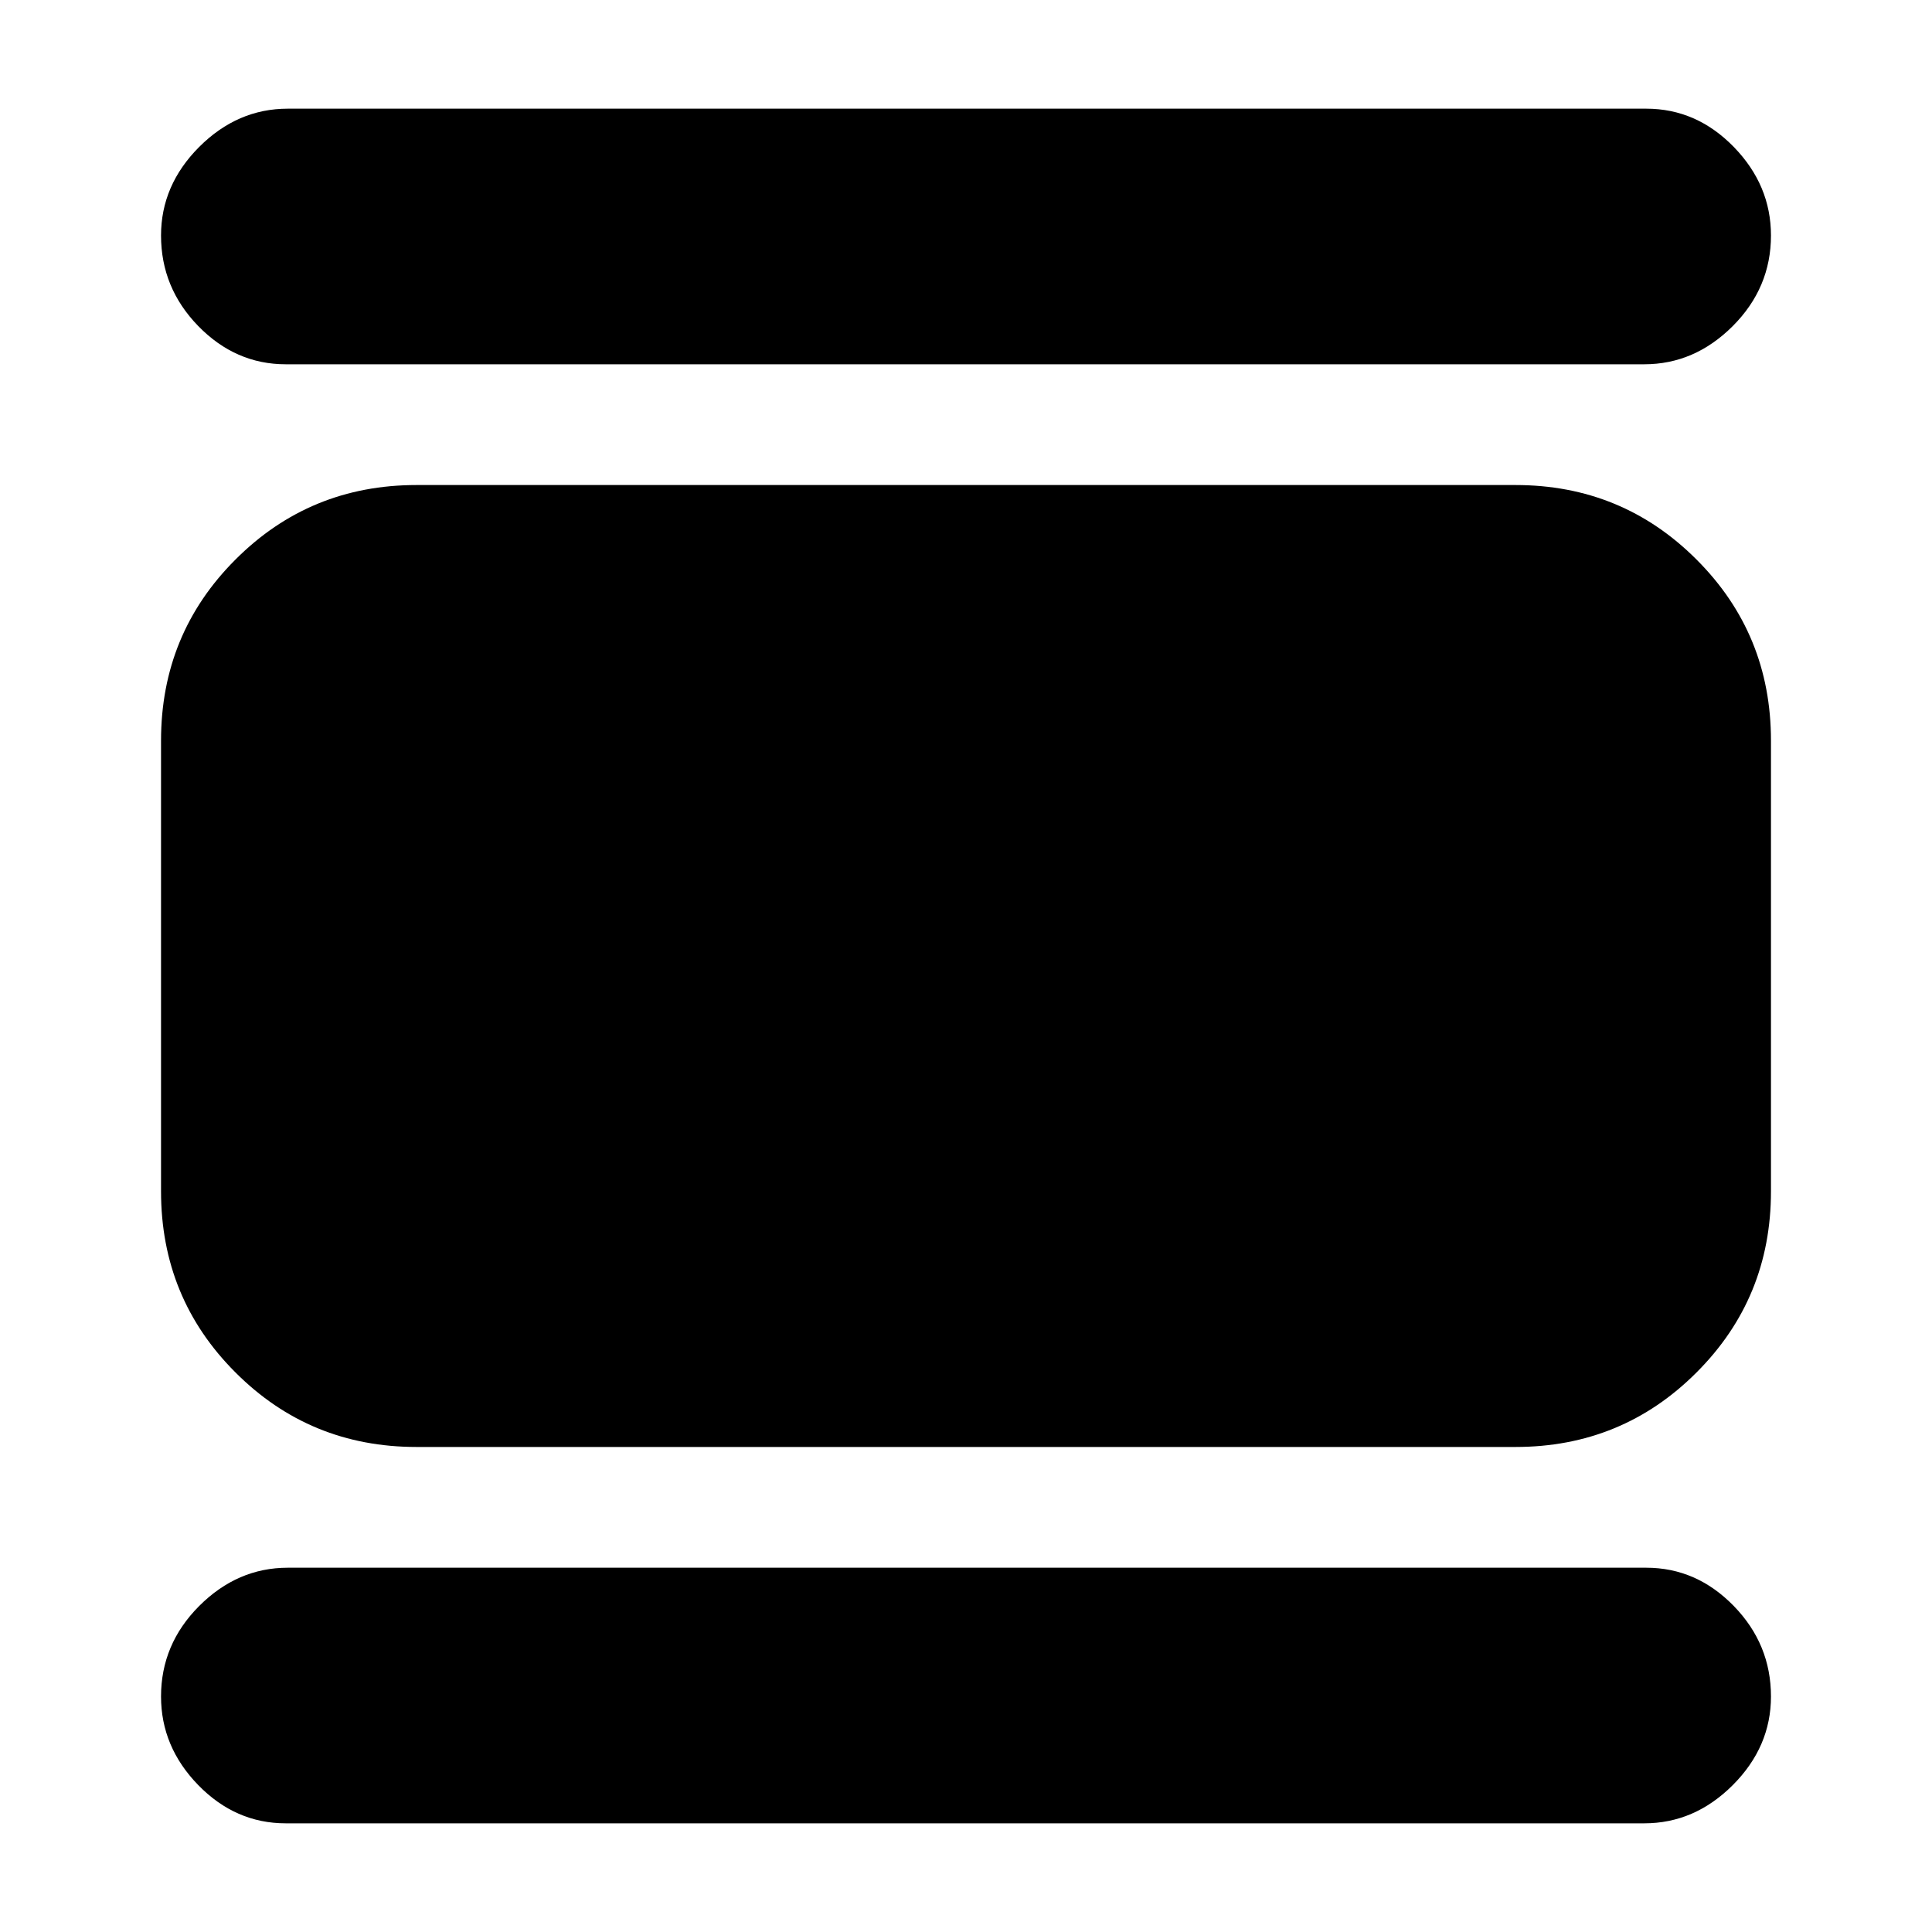 <svg xmlns="http://www.w3.org/2000/svg" height="20" width="20"><path d="M2.958 18.875Q2.438 18.875 2.052 18.479Q1.667 18.083 1.667 17.562Q1.667 17.021 2.062 16.625Q2.458 16.229 2.979 16.229H17.042Q17.562 16.229 17.948 16.625Q18.333 17.021 18.333 17.562Q18.333 18.083 17.938 18.479Q17.542 18.875 17.021 18.875ZM4.312 14.979Q3.208 14.979 2.438 14.208Q1.667 13.438 1.667 12.333V7.667Q1.667 6.562 2.438 5.792Q3.208 5.021 4.312 5.021H15.688Q16.792 5.021 17.562 5.792Q18.333 6.562 18.333 7.667V12.333Q18.333 13.438 17.562 14.208Q16.792 14.979 15.688 14.979ZM2.958 3.771Q2.438 3.771 2.052 3.375Q1.667 2.979 1.667 2.438Q1.667 1.917 2.062 1.521Q2.458 1.125 2.979 1.125H17.042Q17.562 1.125 17.948 1.521Q18.333 1.917 18.333 2.438Q18.333 2.979 17.938 3.375Q17.542 3.771 17.021 3.771Z"/></svg>